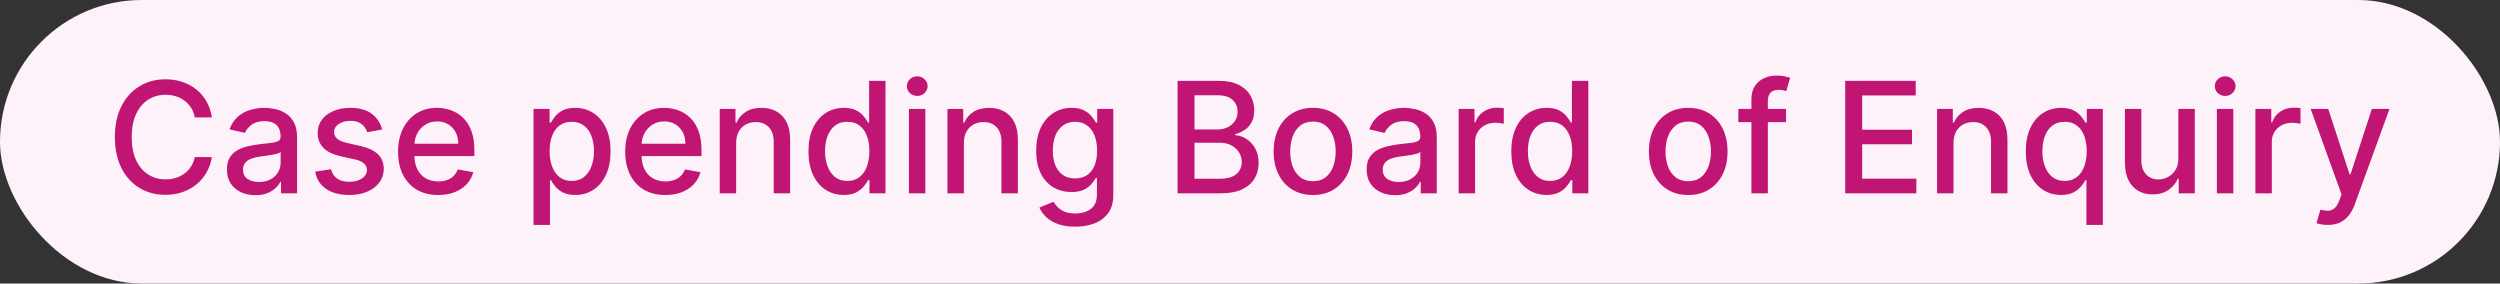 <svg width="194" height="22" viewBox="0 0 194 22" fill="none" xmlns="http://www.w3.org/2000/svg">
<rect x="0" y="0" width="194" height="22" fill="#333333" stroke="none"/>
<g style="mix-blend-mode:multiply">
<rect width="194" height="22" rx="11" fill="#FDF2FA"/>
<path d="M16.444 9.111H15.114C15.063 8.827 14.968 8.577 14.829 8.361C14.69 8.145 14.519 7.962 14.317 7.811C14.116 7.661 13.89 7.547 13.64 7.47C13.393 7.393 13.13 7.355 12.851 7.355C12.348 7.355 11.898 7.482 11.501 7.734C11.106 7.987 10.793 8.358 10.563 8.847C10.336 9.335 10.222 9.932 10.222 10.636C10.222 11.347 10.336 11.946 10.563 12.435C10.793 12.923 11.107 13.293 11.505 13.543C11.902 13.793 12.35 13.918 12.847 13.918C13.123 13.918 13.384 13.881 13.631 13.807C13.881 13.73 14.107 13.618 14.309 13.47C14.511 13.322 14.681 13.142 14.82 12.929C14.962 12.713 15.06 12.466 15.114 12.188L16.444 12.192C16.373 12.621 16.235 13.016 16.03 13.376C15.829 13.734 15.569 14.044 15.251 14.305C14.935 14.564 14.574 14.764 14.168 14.906C13.762 15.048 13.319 15.119 12.839 15.119C12.083 15.119 11.41 14.94 10.819 14.582C10.228 14.222 9.762 13.706 9.421 13.036C9.083 12.365 8.914 11.565 8.914 10.636C8.914 9.705 9.084 8.905 9.425 8.237C9.766 7.567 10.232 7.053 10.823 6.695C11.414 6.334 12.086 6.153 12.839 6.153C13.302 6.153 13.733 6.22 14.134 6.354C14.537 6.484 14.9 6.678 15.221 6.933C15.542 7.186 15.807 7.496 16.018 7.862C16.228 8.226 16.37 8.642 16.444 9.111ZM19.822 15.145C19.407 15.145 19.032 15.068 18.697 14.915C18.362 14.758 18.096 14.533 17.9 14.237C17.707 13.942 17.61 13.579 17.61 13.151C17.61 12.781 17.681 12.477 17.823 12.239C17.965 12 18.157 11.811 18.399 11.672C18.64 11.533 18.91 11.428 19.208 11.357C19.507 11.286 19.811 11.232 20.12 11.195C20.512 11.149 20.83 11.112 21.075 11.084C21.319 11.053 21.497 11.003 21.607 10.935C21.718 10.867 21.774 10.756 21.774 10.602V10.572C21.774 10.2 21.669 9.912 21.458 9.707C21.251 9.503 20.941 9.401 20.529 9.401C20.1 9.401 19.762 9.496 19.515 9.686C19.271 9.874 19.102 10.082 19.008 10.312L17.811 10.04C17.953 9.642 18.16 9.321 18.433 9.077C18.708 8.83 19.025 8.651 19.383 8.54C19.741 8.426 20.117 8.369 20.512 8.369C20.774 8.369 21.051 8.401 21.343 8.463C21.639 8.523 21.914 8.634 22.17 8.795C22.428 8.957 22.64 9.189 22.805 9.49C22.97 9.788 23.052 10.176 23.052 10.653V15H21.808V14.105H21.757C21.674 14.27 21.551 14.432 21.386 14.591C21.221 14.75 21.009 14.882 20.751 14.987C20.492 15.092 20.183 15.145 19.822 15.145ZM20.099 14.122C20.451 14.122 20.752 14.053 21.002 13.913C21.255 13.774 21.447 13.592 21.578 13.368C21.711 13.141 21.778 12.898 21.778 12.639V11.796C21.732 11.841 21.644 11.883 21.514 11.923C21.386 11.96 21.239 11.993 21.075 12.021C20.91 12.047 20.75 12.071 20.593 12.094C20.437 12.114 20.306 12.131 20.201 12.145C19.954 12.176 19.728 12.229 19.524 12.303C19.322 12.376 19.16 12.483 19.038 12.622C18.919 12.758 18.859 12.94 18.859 13.168C18.859 13.483 18.975 13.722 19.208 13.883C19.441 14.043 19.738 14.122 20.099 14.122ZM29.654 10.053L28.499 10.257C28.451 10.109 28.374 9.969 28.269 9.835C28.167 9.702 28.027 9.592 27.851 9.507C27.675 9.422 27.455 9.379 27.191 9.379C26.83 9.379 26.529 9.46 26.288 9.622C26.046 9.781 25.925 9.987 25.925 10.24C25.925 10.459 26.006 10.635 26.168 10.768C26.33 10.902 26.591 11.011 26.952 11.097L27.992 11.335C28.594 11.474 29.043 11.689 29.339 11.979C29.634 12.268 29.782 12.645 29.782 13.108C29.782 13.5 29.668 13.849 29.441 14.156C29.216 14.46 28.902 14.699 28.499 14.872C28.099 15.046 27.634 15.132 27.106 15.132C26.373 15.132 25.775 14.976 25.312 14.663C24.849 14.348 24.564 13.901 24.459 13.321L25.691 13.133C25.768 13.454 25.925 13.697 26.164 13.862C26.402 14.024 26.714 14.105 27.097 14.105C27.515 14.105 27.849 14.018 28.099 13.845C28.349 13.669 28.474 13.454 28.474 13.202C28.474 12.997 28.397 12.825 28.243 12.686C28.093 12.547 27.861 12.442 27.549 12.371L26.441 12.128C25.83 11.989 25.378 11.767 25.086 11.463C24.796 11.159 24.651 10.774 24.651 10.308C24.651 9.922 24.759 9.584 24.975 9.294C25.191 9.004 25.489 8.778 25.87 8.616C26.25 8.452 26.687 8.369 27.178 8.369C27.886 8.369 28.442 8.523 28.849 8.83C29.255 9.134 29.523 9.541 29.654 10.053ZM34.004 15.132C33.359 15.132 32.803 14.994 32.337 14.719C31.875 14.44 31.517 14.05 31.264 13.547C31.014 13.041 30.889 12.449 30.889 11.77C30.889 11.099 31.014 10.508 31.264 9.997C31.517 9.486 31.869 9.087 32.321 8.8C32.775 8.513 33.306 8.369 33.914 8.369C34.284 8.369 34.642 8.43 34.988 8.553C35.335 8.675 35.646 8.866 35.921 9.128C36.197 9.389 36.414 9.729 36.573 10.146C36.732 10.561 36.812 11.065 36.812 11.659V12.111H31.609V11.156H35.563C35.563 10.821 35.495 10.524 35.359 10.266C35.222 10.004 35.031 9.798 34.784 9.648C34.539 9.497 34.252 9.422 33.923 9.422C33.565 9.422 33.252 9.51 32.985 9.686C32.721 9.859 32.517 10.087 32.372 10.368C32.23 10.646 32.159 10.949 32.159 11.276V12.021C32.159 12.459 32.235 12.831 32.389 13.138C32.545 13.445 32.762 13.679 33.041 13.841C33.319 14 33.644 14.079 34.017 14.079C34.258 14.079 34.478 14.046 34.677 13.977C34.876 13.906 35.048 13.801 35.193 13.662C35.337 13.523 35.448 13.351 35.525 13.146L36.731 13.364C36.634 13.719 36.461 14.03 36.211 14.297C35.964 14.561 35.653 14.767 35.278 14.915C34.906 15.06 34.481 15.132 34.004 15.132ZM41.401 17.454V8.455H42.646V9.516H42.752C42.826 9.379 42.933 9.222 43.072 9.043C43.211 8.864 43.404 8.707 43.651 8.574C43.899 8.438 44.225 8.369 44.632 8.369C45.16 8.369 45.632 8.503 46.046 8.77C46.461 9.037 46.786 9.422 47.022 9.925C47.261 10.428 47.38 11.033 47.38 11.74C47.38 12.447 47.262 13.054 47.026 13.56C46.791 14.062 46.467 14.45 46.055 14.723C45.643 14.993 45.173 15.128 44.644 15.128C44.247 15.128 43.921 15.061 43.669 14.928C43.419 14.794 43.222 14.638 43.08 14.459C42.938 14.28 42.829 14.121 42.752 13.982H42.676V17.454H41.401ZM42.65 11.727C42.65 12.188 42.717 12.591 42.85 12.938C42.984 13.284 43.177 13.555 43.43 13.751C43.683 13.945 43.992 14.041 44.359 14.041C44.739 14.041 45.058 13.94 45.313 13.739C45.569 13.534 45.762 13.257 45.893 12.908C46.026 12.558 46.093 12.165 46.093 11.727C46.093 11.296 46.028 10.908 45.897 10.564C45.769 10.22 45.576 9.949 45.318 9.75C45.062 9.551 44.742 9.452 44.359 9.452C43.989 9.452 43.677 9.547 43.421 9.737C43.169 9.928 42.977 10.193 42.846 10.534C42.715 10.875 42.65 11.273 42.65 11.727ZM51.629 15.132C50.984 15.132 50.428 14.994 49.962 14.719C49.499 14.44 49.142 14.05 48.889 13.547C48.639 13.041 48.514 12.449 48.514 11.77C48.514 11.099 48.639 10.508 48.889 9.997C49.142 9.486 49.494 9.087 49.946 8.8C50.4 8.513 50.931 8.369 51.539 8.369C51.909 8.369 52.267 8.43 52.613 8.553C52.96 8.675 53.271 8.866 53.546 9.128C53.822 9.389 54.039 9.729 54.198 10.146C54.357 10.561 54.437 11.065 54.437 11.659V12.111H49.234V11.156H53.188C53.188 10.821 53.12 10.524 52.984 10.266C52.847 10.004 52.656 9.798 52.409 9.648C52.164 9.497 51.877 9.422 51.548 9.422C51.19 9.422 50.877 9.51 50.61 9.686C50.346 9.859 50.142 10.087 49.997 10.368C49.855 10.646 49.784 10.949 49.784 11.276V12.021C49.784 12.459 49.86 12.831 50.014 13.138C50.17 13.445 50.387 13.679 50.666 13.841C50.944 14 51.269 14.079 51.642 14.079C51.883 14.079 52.103 14.046 52.302 13.977C52.501 13.906 52.673 13.801 52.818 13.662C52.962 13.523 53.073 13.351 53.15 13.146L54.356 13.364C54.259 13.719 54.086 14.03 53.836 14.297C53.589 14.561 53.278 14.767 52.903 14.915C52.531 15.06 52.106 15.132 51.629 15.132ZM57.125 11.114V15H55.851V8.455H57.074V9.52H57.155C57.305 9.173 57.541 8.895 57.862 8.685C58.186 8.474 58.594 8.369 59.085 8.369C59.531 8.369 59.922 8.463 60.257 8.651C60.592 8.835 60.852 9.111 61.037 9.477C61.221 9.844 61.314 10.297 61.314 10.837V15H60.04V10.99C60.04 10.516 59.916 10.145 59.669 9.878C59.422 9.608 59.082 9.473 58.65 9.473C58.355 9.473 58.092 9.537 57.862 9.665C57.635 9.793 57.454 9.98 57.321 10.227C57.19 10.472 57.125 10.767 57.125 11.114ZM65.473 15.128C64.944 15.128 64.473 14.993 64.058 14.723C63.646 14.45 63.322 14.062 63.087 13.56C62.853 13.054 62.737 12.447 62.737 11.74C62.737 11.033 62.855 10.428 63.091 9.925C63.329 9.422 63.656 9.037 64.071 8.77C64.486 8.503 64.956 8.369 65.481 8.369C65.888 8.369 66.214 8.438 66.462 8.574C66.712 8.707 66.905 8.864 67.041 9.043C67.18 9.222 67.288 9.379 67.365 9.516H67.442V6.273H68.716V15H67.471V13.982H67.365C67.288 14.121 67.177 14.28 67.032 14.459C66.89 14.638 66.694 14.794 66.444 14.928C66.194 15.061 65.871 15.128 65.473 15.128ZM65.754 14.041C66.121 14.041 66.43 13.945 66.683 13.751C66.939 13.555 67.132 13.284 67.263 12.938C67.396 12.591 67.463 12.188 67.463 11.727C67.463 11.273 67.397 10.875 67.267 10.534C67.136 10.193 66.944 9.928 66.692 9.737C66.439 9.547 66.126 9.452 65.754 9.452C65.371 9.452 65.051 9.551 64.795 9.75C64.54 9.949 64.346 10.22 64.216 10.564C64.088 10.908 64.024 11.296 64.024 11.727C64.024 12.165 64.089 12.558 64.22 12.908C64.351 13.257 64.544 13.534 64.799 13.739C65.058 13.94 65.376 14.041 65.754 14.041ZM70.534 15V8.455H71.808V15H70.534ZM71.178 7.445C70.956 7.445 70.766 7.371 70.607 7.223C70.451 7.072 70.372 6.893 70.372 6.686C70.372 6.476 70.451 6.297 70.607 6.149C70.766 5.999 70.956 5.923 71.178 5.923C71.399 5.923 71.588 5.999 71.745 6.149C71.904 6.297 71.983 6.476 71.983 6.686C71.983 6.893 71.904 7.072 71.745 7.223C71.588 7.371 71.399 7.445 71.178 7.445ZM74.797 11.114V15H73.522V8.455H74.746V9.52H74.826C74.977 9.173 75.213 8.895 75.534 8.685C75.858 8.474 76.265 8.369 76.757 8.369C77.203 8.369 77.594 8.463 77.929 8.651C78.264 8.835 78.524 9.111 78.709 9.477C78.893 9.844 78.986 10.297 78.986 10.837V15H77.712V10.99C77.712 10.516 77.588 10.145 77.341 9.878C77.094 9.608 76.754 9.473 76.322 9.473C76.027 9.473 75.764 9.537 75.534 9.665C75.307 9.793 75.126 9.98 74.993 10.227C74.862 10.472 74.797 10.767 74.797 11.114ZM83.439 17.591C82.919 17.591 82.471 17.523 82.096 17.386C81.724 17.25 81.42 17.07 81.184 16.845C80.949 16.621 80.772 16.375 80.656 16.108L81.751 15.656C81.828 15.781 81.93 15.913 82.058 16.053C82.189 16.195 82.365 16.315 82.587 16.415C82.811 16.514 83.099 16.564 83.451 16.564C83.934 16.564 84.334 16.446 84.649 16.21C84.964 15.977 85.122 15.605 85.122 15.094V13.807H85.041C84.964 13.946 84.853 14.101 84.709 14.271C84.567 14.442 84.371 14.589 84.121 14.714C83.871 14.839 83.545 14.902 83.145 14.902C82.628 14.902 82.162 14.781 81.747 14.54C81.335 14.296 81.008 13.936 80.767 13.462C80.528 12.984 80.409 12.398 80.409 11.702C80.409 11.006 80.527 10.409 80.763 9.912C81.001 9.415 81.328 9.034 81.743 8.77C82.157 8.503 82.628 8.369 83.153 8.369C83.559 8.369 83.888 8.438 84.138 8.574C84.388 8.707 84.582 8.864 84.721 9.043C84.864 9.222 84.973 9.379 85.049 9.516H85.143V8.455H86.392V15.145C86.392 15.707 86.261 16.169 86 16.53C85.739 16.891 85.385 17.158 84.939 17.331C84.496 17.504 83.996 17.591 83.439 17.591ZM83.426 13.845C83.792 13.845 84.102 13.76 84.355 13.589C84.611 13.416 84.804 13.169 84.934 12.848C85.068 12.524 85.135 12.136 85.135 11.685C85.135 11.244 85.069 10.857 84.939 10.521C84.808 10.186 84.616 9.925 84.364 9.737C84.111 9.547 83.798 9.452 83.426 9.452C83.042 9.452 82.723 9.551 82.467 9.75C82.212 9.946 82.018 10.213 81.888 10.551C81.76 10.889 81.696 11.267 81.696 11.685C81.696 12.114 81.761 12.49 81.892 12.814C82.022 13.138 82.216 13.391 82.471 13.572C82.73 13.754 83.048 13.845 83.426 13.845ZM91.379 15V6.273H94.575C95.194 6.273 95.707 6.375 96.113 6.58C96.519 6.781 96.823 7.055 97.025 7.402C97.227 7.746 97.328 8.134 97.328 8.565C97.328 8.929 97.261 9.236 97.127 9.486C96.994 9.733 96.815 9.932 96.59 10.082C96.369 10.23 96.124 10.338 95.857 10.406V10.492C96.147 10.506 96.43 10.599 96.705 10.773C96.984 10.943 97.214 11.186 97.396 11.501C97.578 11.817 97.668 12.2 97.668 12.652C97.668 13.098 97.563 13.499 97.353 13.854C97.146 14.206 96.825 14.486 96.39 14.693C95.955 14.898 95.4 15 94.724 15H91.379ZM92.695 13.871H94.596C95.227 13.871 95.678 13.749 95.951 13.504C96.224 13.26 96.36 12.954 96.36 12.588C96.36 12.312 96.291 12.06 96.151 11.829C96.012 11.599 95.813 11.416 95.555 11.28C95.299 11.143 94.995 11.075 94.643 11.075H92.695V13.871ZM92.695 10.048H94.46C94.755 10.048 95.021 9.991 95.257 9.878C95.495 9.764 95.684 9.605 95.823 9.401C95.965 9.193 96.036 8.949 96.036 8.668C96.036 8.307 95.91 8.004 95.657 7.76C95.404 7.516 95.016 7.393 94.494 7.393H92.695V10.048ZM101.885 15.132C101.271 15.132 100.736 14.992 100.279 14.71C99.821 14.429 99.466 14.036 99.213 13.53C98.96 13.024 98.834 12.433 98.834 11.757C98.834 11.078 98.96 10.484 99.213 9.976C99.466 9.467 99.821 9.072 100.279 8.791C100.736 8.51 101.271 8.369 101.885 8.369C102.499 8.369 103.034 8.51 103.492 8.791C103.949 9.072 104.304 9.467 104.557 9.976C104.81 10.484 104.936 11.078 104.936 11.757C104.936 12.433 104.81 13.024 104.557 13.53C104.304 14.036 103.949 14.429 103.492 14.71C103.034 14.992 102.499 15.132 101.885 15.132ZM101.889 14.062C102.287 14.062 102.617 13.957 102.878 13.747C103.139 13.537 103.333 13.257 103.458 12.908C103.585 12.558 103.649 12.173 103.649 11.753C103.649 11.335 103.585 10.952 103.458 10.602C103.333 10.25 103.139 9.967 102.878 9.754C102.617 9.541 102.287 9.435 101.889 9.435C101.489 9.435 101.156 9.541 100.892 9.754C100.631 9.967 100.436 10.25 100.308 10.602C100.183 10.952 100.121 11.335 100.121 11.753C100.121 12.173 100.183 12.558 100.308 12.908C100.436 13.257 100.631 13.537 100.892 13.747C101.156 13.957 101.489 14.062 101.889 14.062ZM108.263 15.145C107.849 15.145 107.474 15.068 107.138 14.915C106.803 14.758 106.537 14.533 106.341 14.237C106.148 13.942 106.052 13.579 106.052 13.151C106.052 12.781 106.123 12.477 106.265 12.239C106.407 12 106.599 11.811 106.84 11.672C107.081 11.533 107.351 11.428 107.65 11.357C107.948 11.286 108.252 11.232 108.562 11.195C108.954 11.149 109.272 11.112 109.516 11.084C109.76 11.053 109.938 11.003 110.049 10.935C110.16 10.867 110.215 10.756 110.215 10.602V10.572C110.215 10.2 110.11 9.912 109.9 9.707C109.692 9.503 109.383 9.401 108.971 9.401C108.542 9.401 108.204 9.496 107.956 9.686C107.712 9.874 107.543 10.082 107.449 10.312L106.252 10.04C106.394 9.642 106.601 9.321 106.874 9.077C107.15 8.83 107.466 8.651 107.824 8.54C108.182 8.426 108.559 8.369 108.954 8.369C109.215 8.369 109.492 8.401 109.785 8.463C110.08 8.523 110.356 8.634 110.611 8.795C110.87 8.957 111.081 9.189 111.246 9.49C111.411 9.788 111.493 10.176 111.493 10.653V15H110.249V14.105H110.198C110.116 14.27 109.992 14.432 109.827 14.591C109.662 14.75 109.451 14.882 109.192 14.987C108.934 15.092 108.624 15.145 108.263 15.145ZM108.54 14.122C108.893 14.122 109.194 14.053 109.444 13.913C109.697 13.774 109.888 13.592 110.019 13.368C110.153 13.141 110.219 12.898 110.219 12.639V11.796C110.174 11.841 110.086 11.883 109.955 11.923C109.827 11.96 109.681 11.993 109.516 12.021C109.351 12.047 109.191 12.071 109.035 12.094C108.878 12.114 108.748 12.131 108.643 12.145C108.395 12.176 108.17 12.229 107.965 12.303C107.763 12.376 107.601 12.483 107.479 12.622C107.36 12.758 107.3 12.94 107.3 13.168C107.3 13.483 107.417 13.722 107.65 13.883C107.883 14.043 108.18 14.122 108.54 14.122ZM113.191 15V8.455H114.422V9.494H114.49C114.61 9.142 114.82 8.865 115.121 8.663C115.425 8.459 115.769 8.357 116.152 8.357C116.232 8.357 116.325 8.359 116.433 8.365C116.544 8.371 116.631 8.378 116.693 8.386V9.605C116.642 9.591 116.551 9.575 116.421 9.558C116.29 9.538 116.159 9.528 116.029 9.528C115.727 9.528 115.459 9.592 115.223 9.72C114.99 9.845 114.806 10.02 114.669 10.244C114.533 10.466 114.465 10.719 114.465 11.003V15H113.191ZM120.012 15.128C119.483 15.128 119.012 14.993 118.597 14.723C118.185 14.45 117.861 14.062 117.626 13.56C117.393 13.054 117.276 12.447 117.276 11.74C117.276 11.033 117.394 10.428 117.63 9.925C117.868 9.422 118.195 9.037 118.61 8.77C119.025 8.503 119.495 8.369 120.02 8.369C120.427 8.369 120.753 8.438 121.001 8.574C121.251 8.707 121.444 8.864 121.58 9.043C121.719 9.222 121.827 9.379 121.904 9.516H121.981V6.273H123.255V15H122.01V13.982H121.904C121.827 14.121 121.716 14.28 121.572 14.459C121.43 14.638 121.233 14.794 120.983 14.928C120.733 15.061 120.41 15.128 120.012 15.128ZM120.293 14.041C120.66 14.041 120.969 13.945 121.222 13.751C121.478 13.555 121.671 13.284 121.802 12.938C121.935 12.591 122.002 12.188 122.002 11.727C122.002 11.273 121.937 10.875 121.806 10.534C121.675 10.193 121.483 9.928 121.231 9.737C120.978 9.547 120.665 9.452 120.293 9.452C119.91 9.452 119.59 9.551 119.334 9.75C119.079 9.949 118.885 10.22 118.755 10.564C118.627 10.908 118.563 11.296 118.563 11.727C118.563 12.165 118.628 12.558 118.759 12.908C118.89 13.257 119.083 13.534 119.339 13.739C119.597 13.94 119.915 14.041 120.293 14.041ZM131.006 15.132C130.393 15.132 129.857 14.992 129.4 14.71C128.942 14.429 128.587 14.036 128.334 13.53C128.081 13.024 127.955 12.433 127.955 11.757C127.955 11.078 128.081 10.484 128.334 9.976C128.587 9.467 128.942 9.072 129.4 8.791C129.857 8.51 130.393 8.369 131.006 8.369C131.62 8.369 132.155 8.51 132.613 8.791C133.07 9.072 133.425 9.467 133.678 9.976C133.931 10.484 134.057 11.078 134.057 11.757C134.057 12.433 133.931 13.024 133.678 13.53C133.425 14.036 133.07 14.429 132.613 14.71C132.155 14.992 131.62 15.132 131.006 15.132ZM131.01 14.062C131.408 14.062 131.738 13.957 131.999 13.747C132.26 13.537 132.454 13.257 132.579 12.908C132.706 12.558 132.77 12.173 132.77 11.753C132.77 11.335 132.706 10.952 132.579 10.602C132.454 10.25 132.26 9.967 131.999 9.754C131.738 9.541 131.408 9.435 131.01 9.435C130.61 9.435 130.278 9.541 130.013 9.754C129.752 9.967 129.557 10.25 129.43 10.602C129.305 10.952 129.242 11.335 129.242 11.753C129.242 12.173 129.305 12.558 129.43 12.908C129.557 13.257 129.752 13.537 130.013 13.747C130.278 13.957 130.61 14.062 131.01 14.062ZM138.595 8.455V9.477H134.896V8.455H138.595ZM135.91 15V7.696C135.91 7.287 135.999 6.947 136.178 6.678C136.357 6.405 136.595 6.202 136.89 6.068C137.186 5.932 137.507 5.864 137.853 5.864C138.109 5.864 138.328 5.885 138.509 5.928C138.691 5.967 138.826 6.004 138.914 6.038L138.616 7.07C138.556 7.053 138.48 7.033 138.386 7.01C138.292 6.984 138.178 6.972 138.045 6.972C137.735 6.972 137.514 7.048 137.38 7.202C137.249 7.355 137.184 7.577 137.184 7.866V15H135.91ZM143.187 15V6.273H148.659V7.406H144.504V10.065H148.373V11.195H144.504V13.867H148.71V15H143.187ZM151.59 11.114V15H150.316V8.455H151.539V9.52H151.619C151.77 9.173 152.006 8.895 152.327 8.685C152.651 8.474 153.058 8.369 153.55 8.369C153.996 8.369 154.387 8.463 154.722 8.651C155.057 8.835 155.317 9.111 155.502 9.477C155.686 9.844 155.779 10.297 155.779 10.837V15H154.504V10.99C154.504 10.516 154.381 10.145 154.134 9.878C153.887 9.608 153.547 9.473 153.115 9.473C152.82 9.473 152.557 9.537 152.327 9.665C152.1 9.793 151.919 9.98 151.786 10.227C151.655 10.472 151.59 10.767 151.59 11.114ZM161.906 17.454V13.982H161.83C161.753 14.121 161.642 14.28 161.497 14.459C161.355 14.638 161.159 14.794 160.909 14.928C160.659 15.061 160.335 15.128 159.938 15.128C159.409 15.128 158.938 14.993 158.523 14.723C158.111 14.45 157.787 14.062 157.551 13.56C157.318 13.054 157.202 12.447 157.202 11.74C157.202 11.033 157.32 10.428 157.556 9.925C157.794 9.422 158.121 9.037 158.536 8.77C158.95 8.503 159.421 8.369 159.946 8.369C160.352 8.369 160.679 8.438 160.926 8.574C161.176 8.707 161.369 8.864 161.506 9.043C161.645 9.222 161.753 9.379 161.83 9.516H161.936V8.455H163.181V17.454H161.906ZM160.219 14.041C160.585 14.041 160.895 13.945 161.148 13.751C161.404 13.555 161.597 13.284 161.727 12.938C161.861 12.591 161.928 12.188 161.928 11.727C161.928 11.273 161.862 10.875 161.732 10.534C161.601 10.193 161.409 9.928 161.156 9.737C160.904 9.547 160.591 9.452 160.219 9.452C159.835 9.452 159.516 9.551 159.26 9.75C159.004 9.949 158.811 10.22 158.681 10.564C158.553 10.908 158.489 11.296 158.489 11.727C158.489 12.165 158.554 12.558 158.685 12.908C158.816 13.257 159.009 13.534 159.264 13.739C159.523 13.94 159.841 14.041 160.219 14.041ZM169.04 12.286V8.455H170.318V15H169.066V13.867H168.997C168.847 14.216 168.605 14.507 168.273 14.74C167.943 14.97 167.533 15.085 167.041 15.085C166.621 15.085 166.249 14.993 165.925 14.808C165.604 14.621 165.351 14.344 165.166 13.977C164.985 13.611 164.894 13.158 164.894 12.618V8.455H166.168V12.464C166.168 12.911 166.291 13.266 166.539 13.53C166.786 13.794 167.107 13.926 167.502 13.926C167.74 13.926 167.977 13.867 168.213 13.747C168.452 13.628 168.649 13.447 168.806 13.206C168.965 12.964 169.043 12.658 169.04 12.286ZM172.03 15V8.455H173.305V15H172.03ZM172.674 7.445C172.452 7.445 172.262 7.371 172.103 7.223C171.947 7.072 171.868 6.893 171.868 6.686C171.868 6.476 171.947 6.297 172.103 6.149C172.262 5.999 172.452 5.923 172.674 5.923C172.895 5.923 173.084 5.999 173.241 6.149C173.4 6.297 173.479 6.476 173.479 6.686C173.479 6.893 173.4 7.072 173.241 7.223C173.084 7.371 172.895 7.445 172.674 7.445ZM175.019 15V8.455H176.25V9.494H176.318C176.438 9.142 176.648 8.865 176.949 8.663C177.253 8.459 177.597 8.357 177.98 8.357C178.06 8.357 178.154 8.359 178.262 8.365C178.372 8.371 178.459 8.378 178.521 8.386V9.605C178.47 9.591 178.379 9.575 178.249 9.558C178.118 9.538 177.987 9.528 177.857 9.528C177.556 9.528 177.287 9.592 177.051 9.72C176.818 9.845 176.634 10.02 176.497 10.244C176.361 10.466 176.293 10.719 176.293 11.003V15H175.019ZM180.629 17.454C180.438 17.454 180.265 17.439 180.109 17.408C179.953 17.379 179.836 17.348 179.759 17.314L180.066 16.27C180.299 16.332 180.507 16.359 180.688 16.351C180.87 16.342 181.031 16.274 181.17 16.146C181.312 16.018 181.437 15.81 181.545 15.52L181.703 15.085L179.308 8.455H180.671L182.329 13.534H182.397L184.055 8.455H185.423L182.725 15.874C182.6 16.215 182.441 16.503 182.248 16.739C182.055 16.977 181.825 17.156 181.558 17.276C181.291 17.395 180.981 17.454 180.629 17.454Z" fill="#C11574"/>
</g>
</svg>

